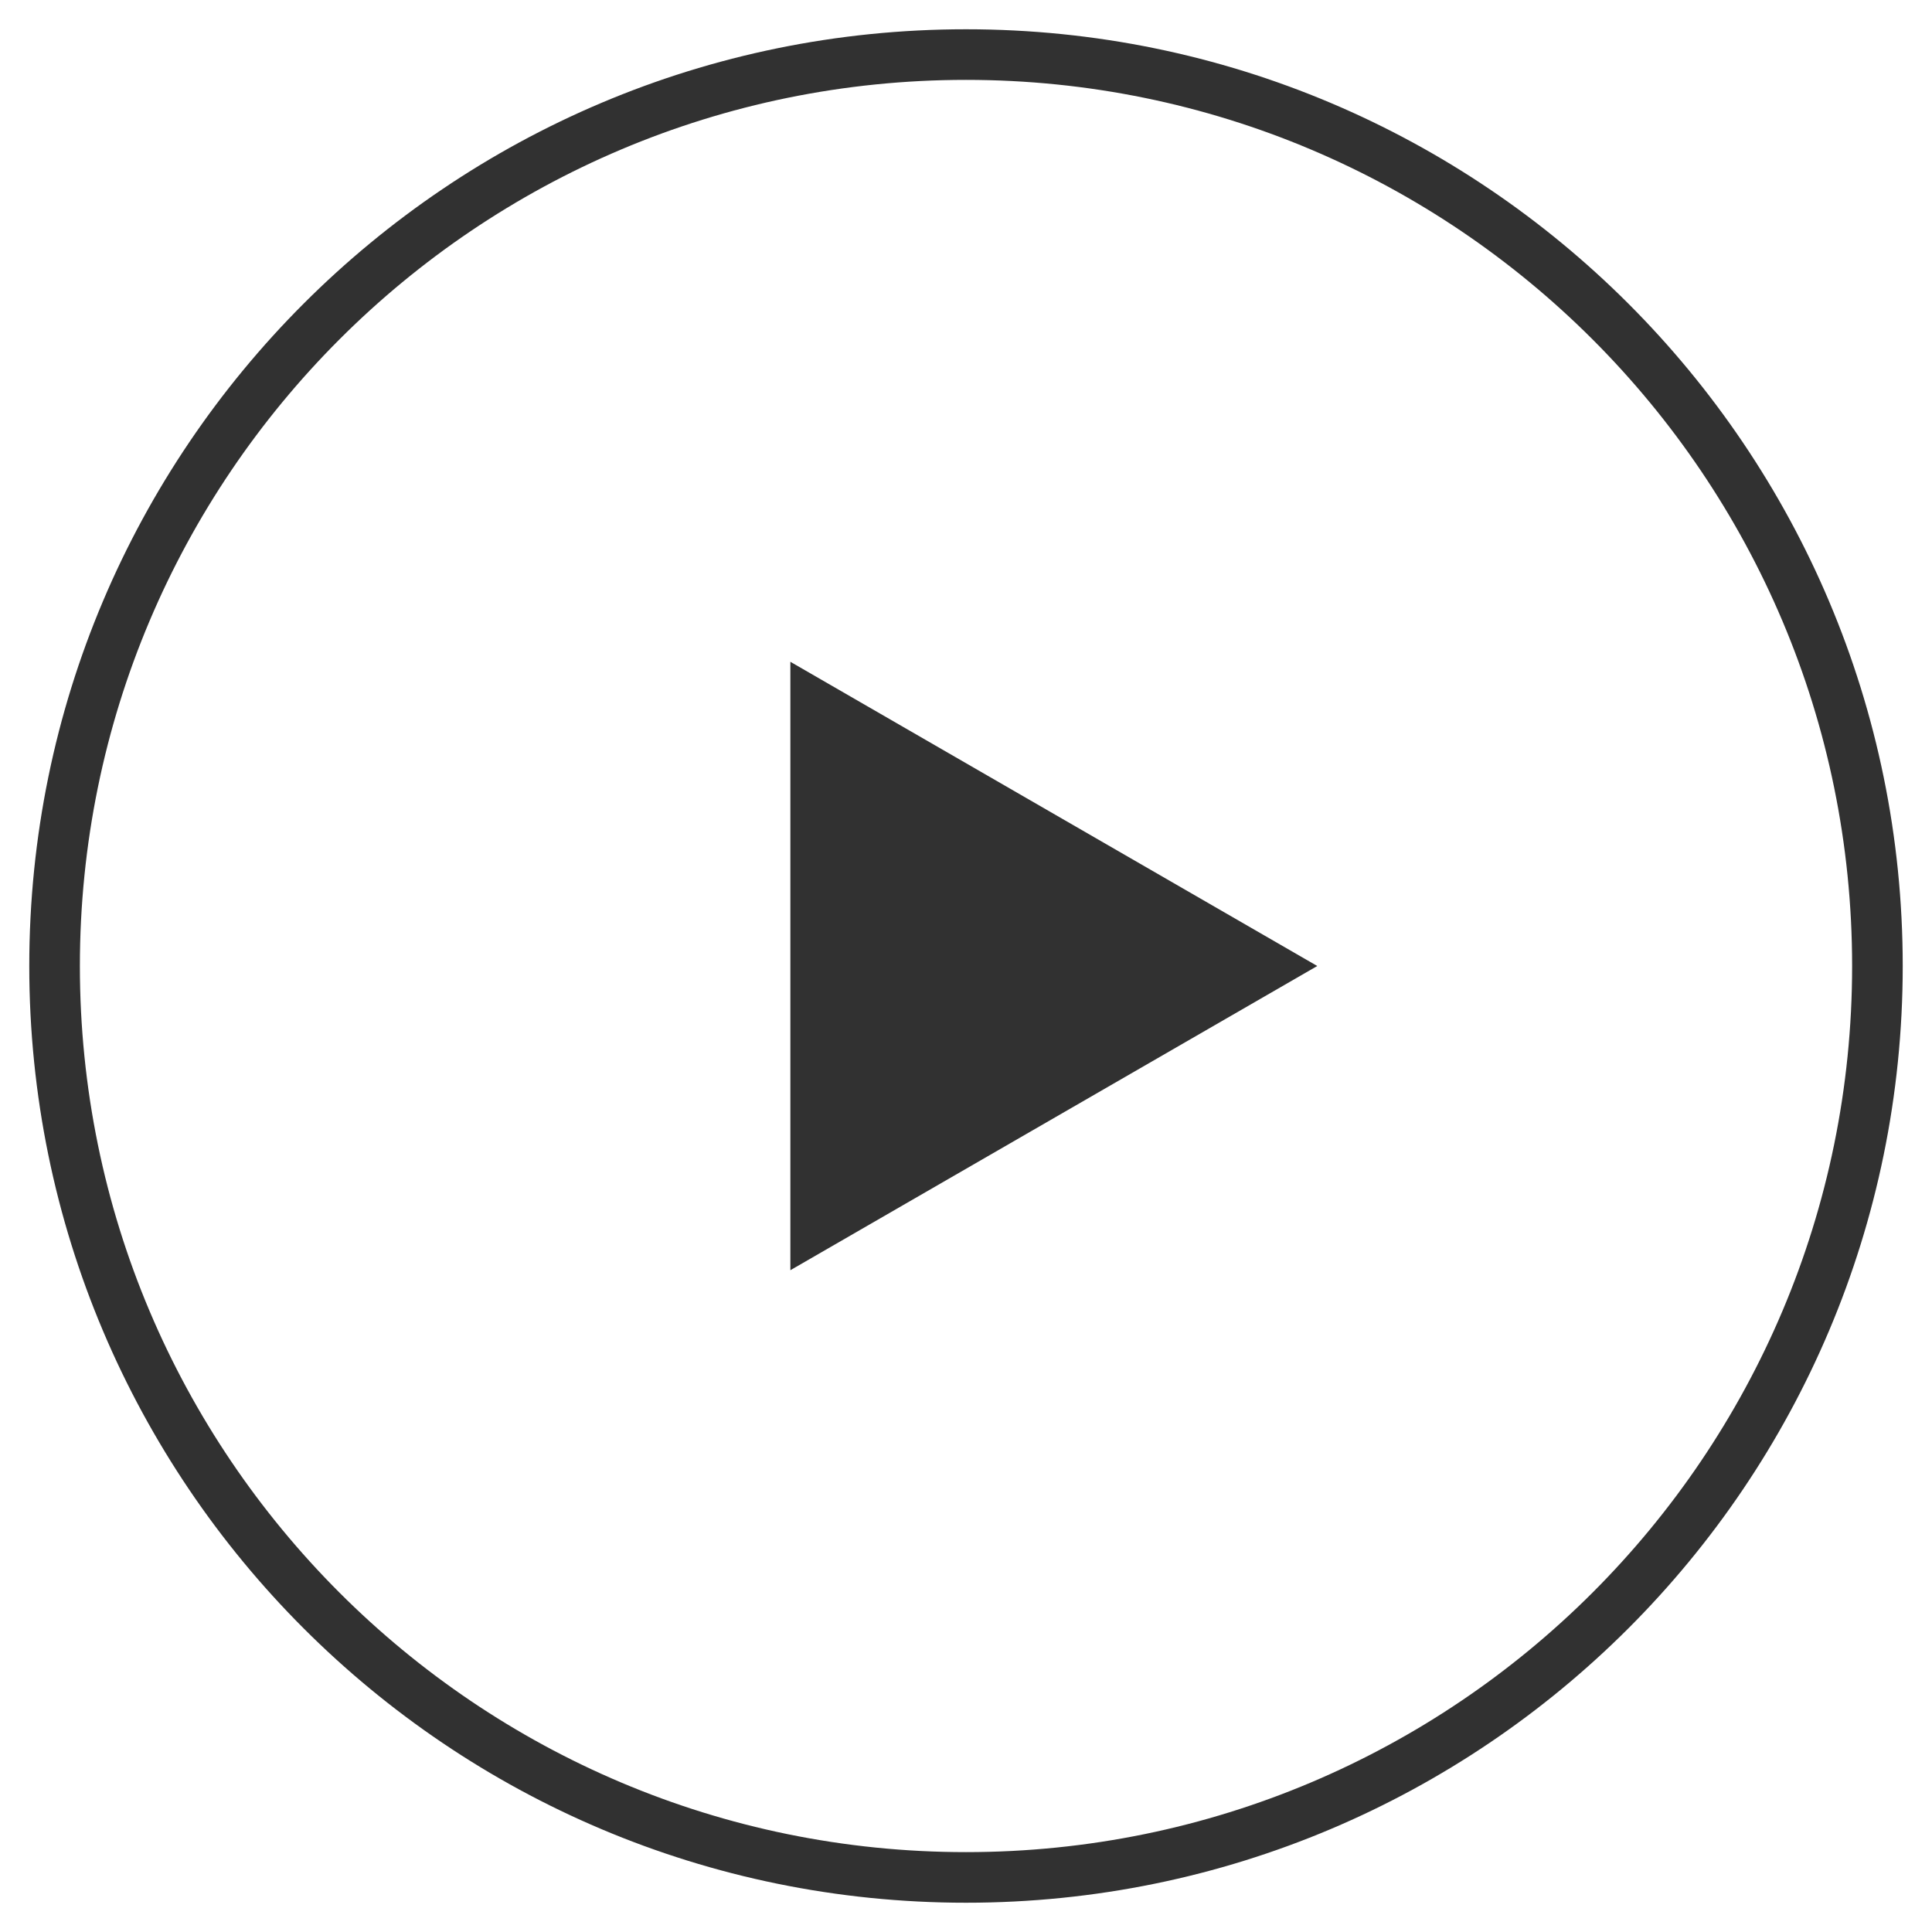 <svg width="264" height="264" viewBox="0 0 264 264" fill="none" xmlns="http://www.w3.org/2000/svg">
<g filter="url(#filter0_d_111_82)">
<path d="M260 128C260 198.692 202.692 256 132 256C61.308 256 4 198.692 4 128C4 57.308 61.308 0 132 0C202.692 0 260 57.308 260 128ZM10.915 128C10.915 194.873 65.127 249.085 132 249.085C198.873 249.085 253.085 194.873 253.085 128C253.085 61.127 198.873 6.915 132 6.915C65.127 6.915 10.915 61.127 10.915 128Z" fill="#313131"/>
</g>
<g filter="url(#filter1_d_111_82)">
<path d="M180 128L108 169.569L108 86.431L180 128Z" fill="#313131"/>
</g>
<defs>
<filter id="filter0_d_111_82" x="0" y="0" width="264" height="264" filterUnits="userSpaceOnUse" color-interpolation-filters="sRGB">
<feFlood flood-opacity="0" result="BackgroundImageFix"/>
<feColorMatrix in="SourceAlpha" type="matrix" values="0 0 0 0 0 0 0 0 0 0 0 0 0 0 0 0 0 0 127 0" result="hardAlpha"/>
<feOffset dy="4"/>
<feGaussianBlur stdDeviation="2"/>
<feComposite in2="hardAlpha" operator="out"/>
<feColorMatrix type="matrix" values="0 0 0 0 0 0 0 0 0 0 0 0 0 0 0 0 0 0 0.25 0"/>
<feBlend mode="normal" in2="BackgroundImageFix" result="effect1_dropShadow_111_82"/>
<feBlend mode="normal" in="SourceGraphic" in2="effect1_dropShadow_111_82" result="shape"/>
</filter>
<filter id="filter1_d_111_82" x="104" y="86.431" width="80" height="91.139" filterUnits="userSpaceOnUse" color-interpolation-filters="sRGB">
<feFlood flood-opacity="0" result="BackgroundImageFix"/>
<feColorMatrix in="SourceAlpha" type="matrix" values="0 0 0 0 0 0 0 0 0 0 0 0 0 0 0 0 0 0 127 0" result="hardAlpha"/>
<feOffset dy="4"/>
<feGaussianBlur stdDeviation="2"/>
<feComposite in2="hardAlpha" operator="out"/>
<feColorMatrix type="matrix" values="0 0 0 0 0 0 0 0 0 0 0 0 0 0 0 0 0 0 0.25 0"/>
<feBlend mode="normal" in2="BackgroundImageFix" result="effect1_dropShadow_111_82"/>
<feBlend mode="normal" in="SourceGraphic" in2="effect1_dropShadow_111_82" result="shape"/>
</filter>
</defs>
</svg>
